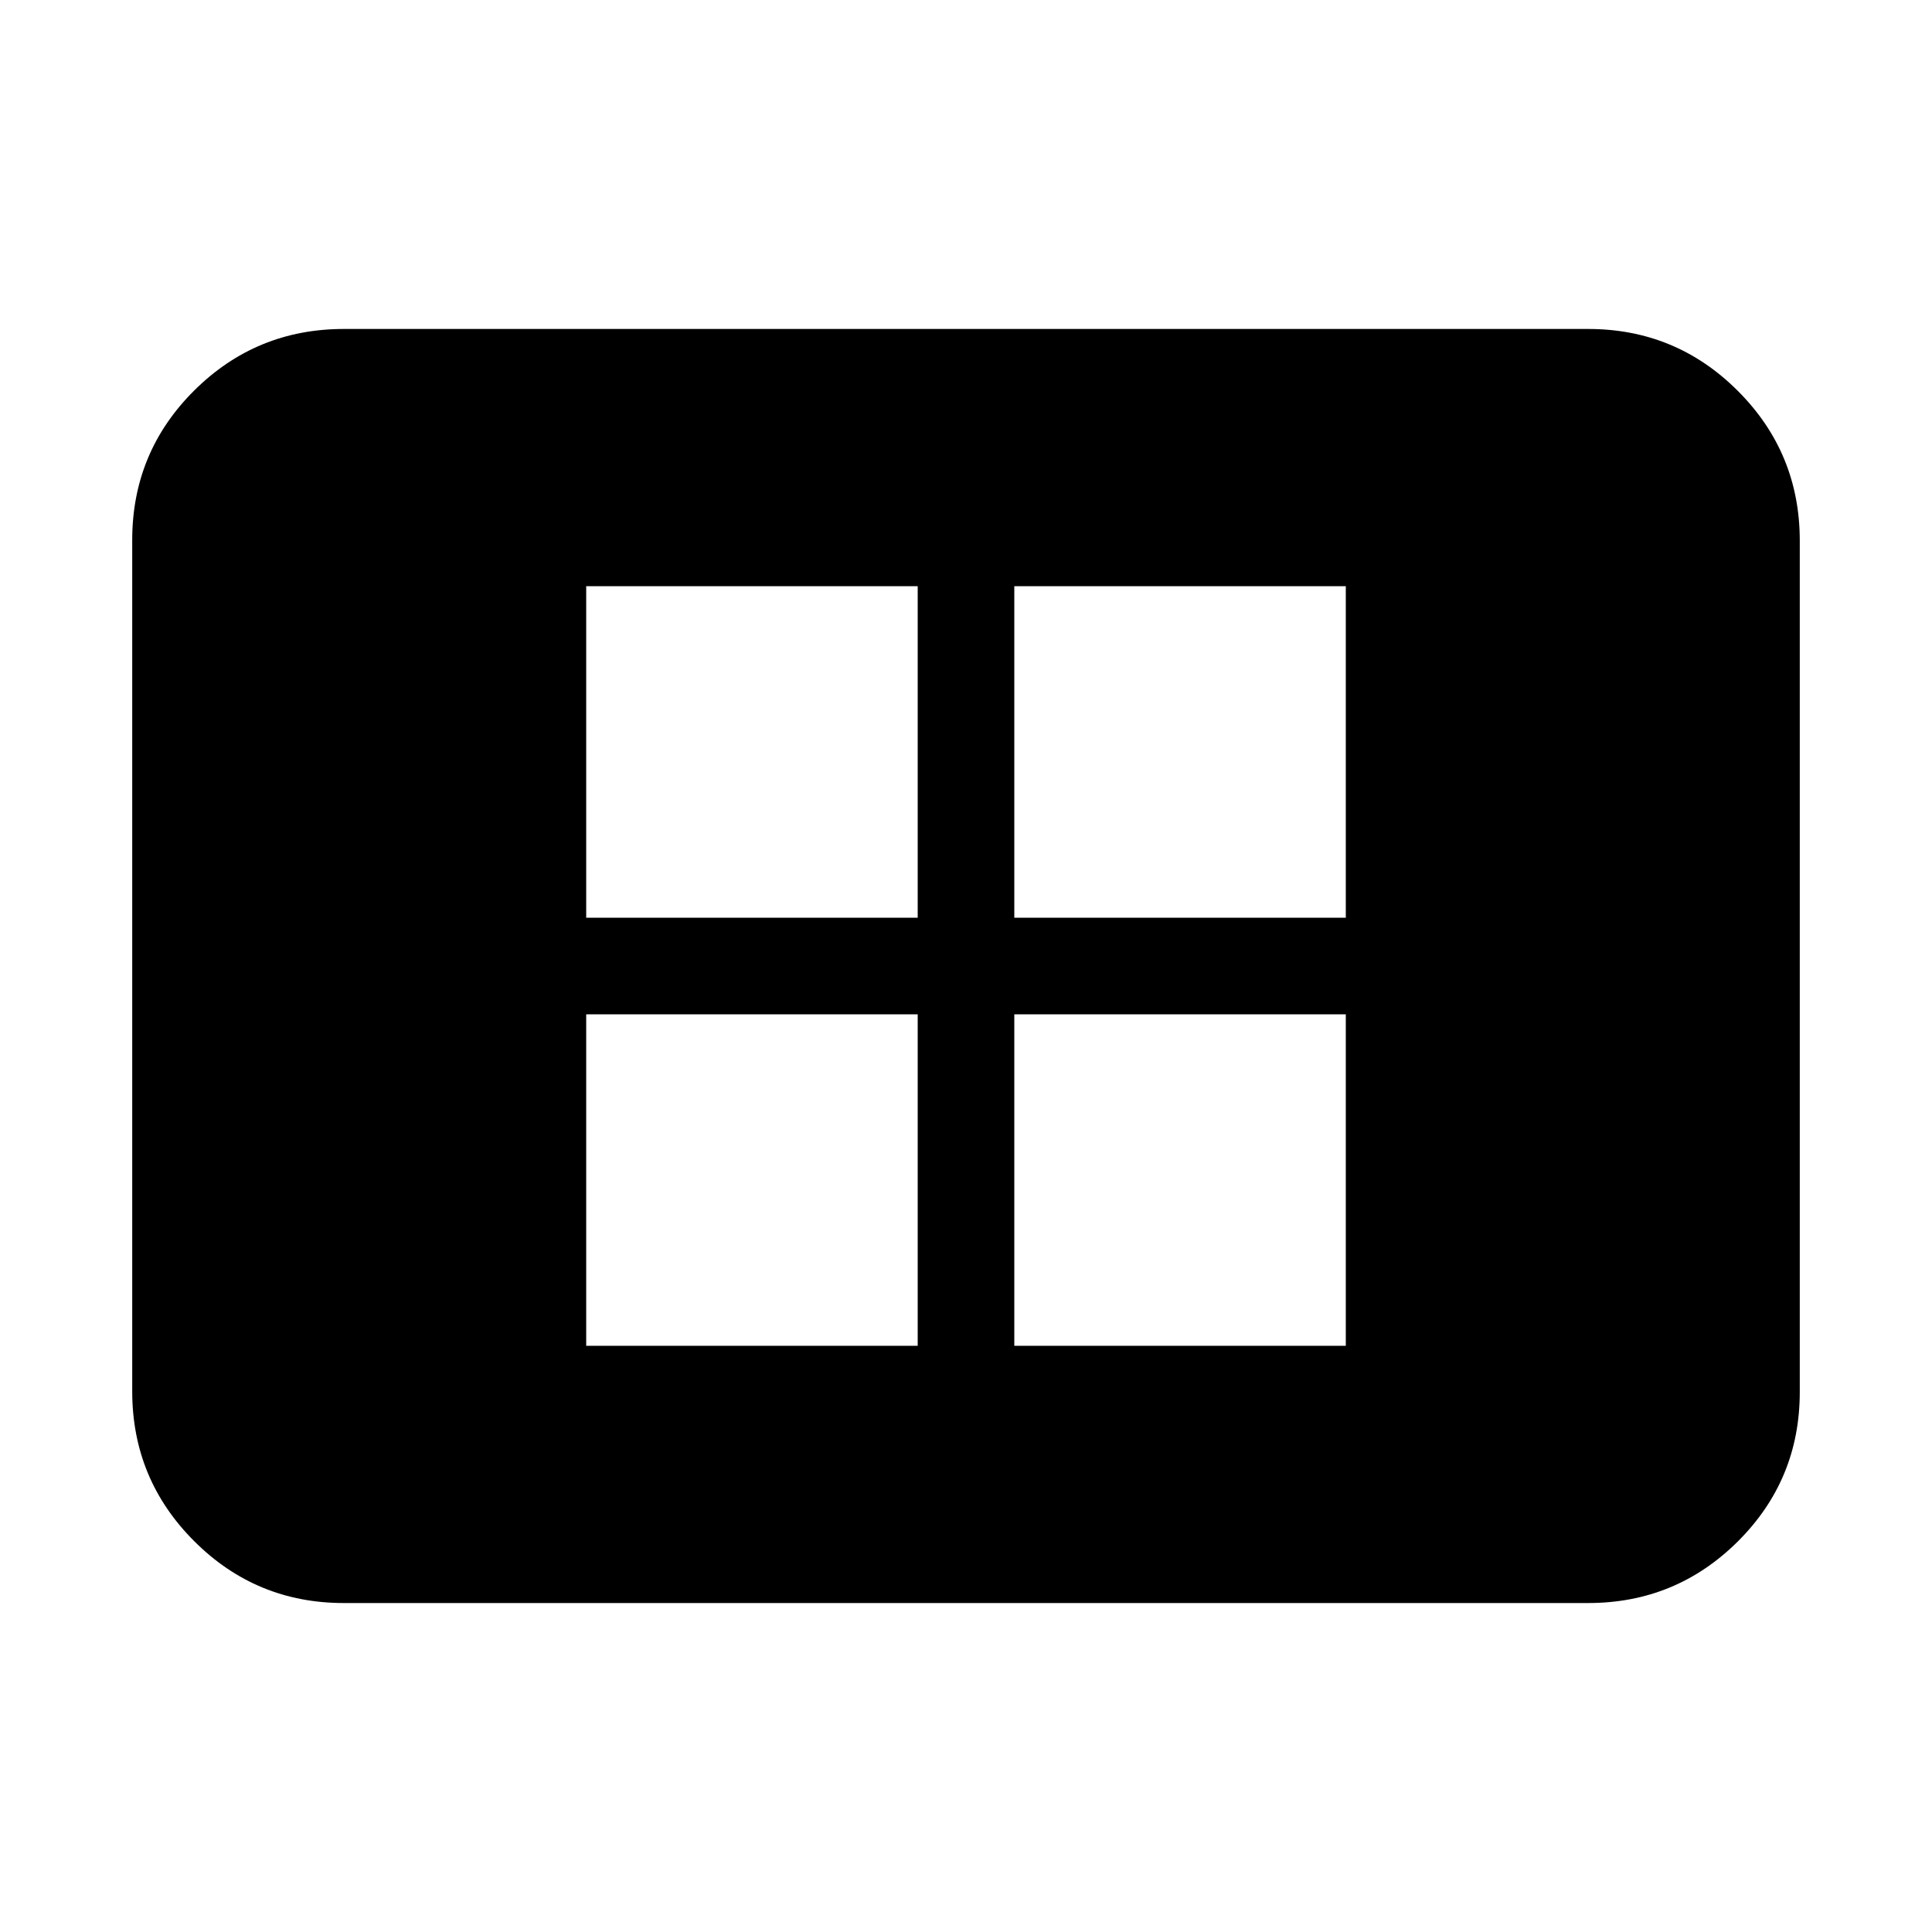 <svg xmlns="http://www.w3.org/2000/svg" height="20" viewBox="0 -960 960 960" width="20"><path d="M291.28-291.28H456V-456H291.28v164.72Zm0-212.72H456v-164.72H291.28V-504ZM504-291.28h164.72V-456H504v164.72ZM504-504h164.72v-164.72H504V-504ZM170.87-163.46q-43.63 0-74.4-30.78-30.77-30.78-30.77-74.43v-422.98q0-43.65 30.77-74.27 30.77-30.62 74.4-30.62h618.26q43.63 0 74.4 30.78 30.77 30.78 30.77 74.43v422.98q0 43.65-30.77 74.27-30.77 30.62-74.4 30.62H170.87Z"/></svg>
